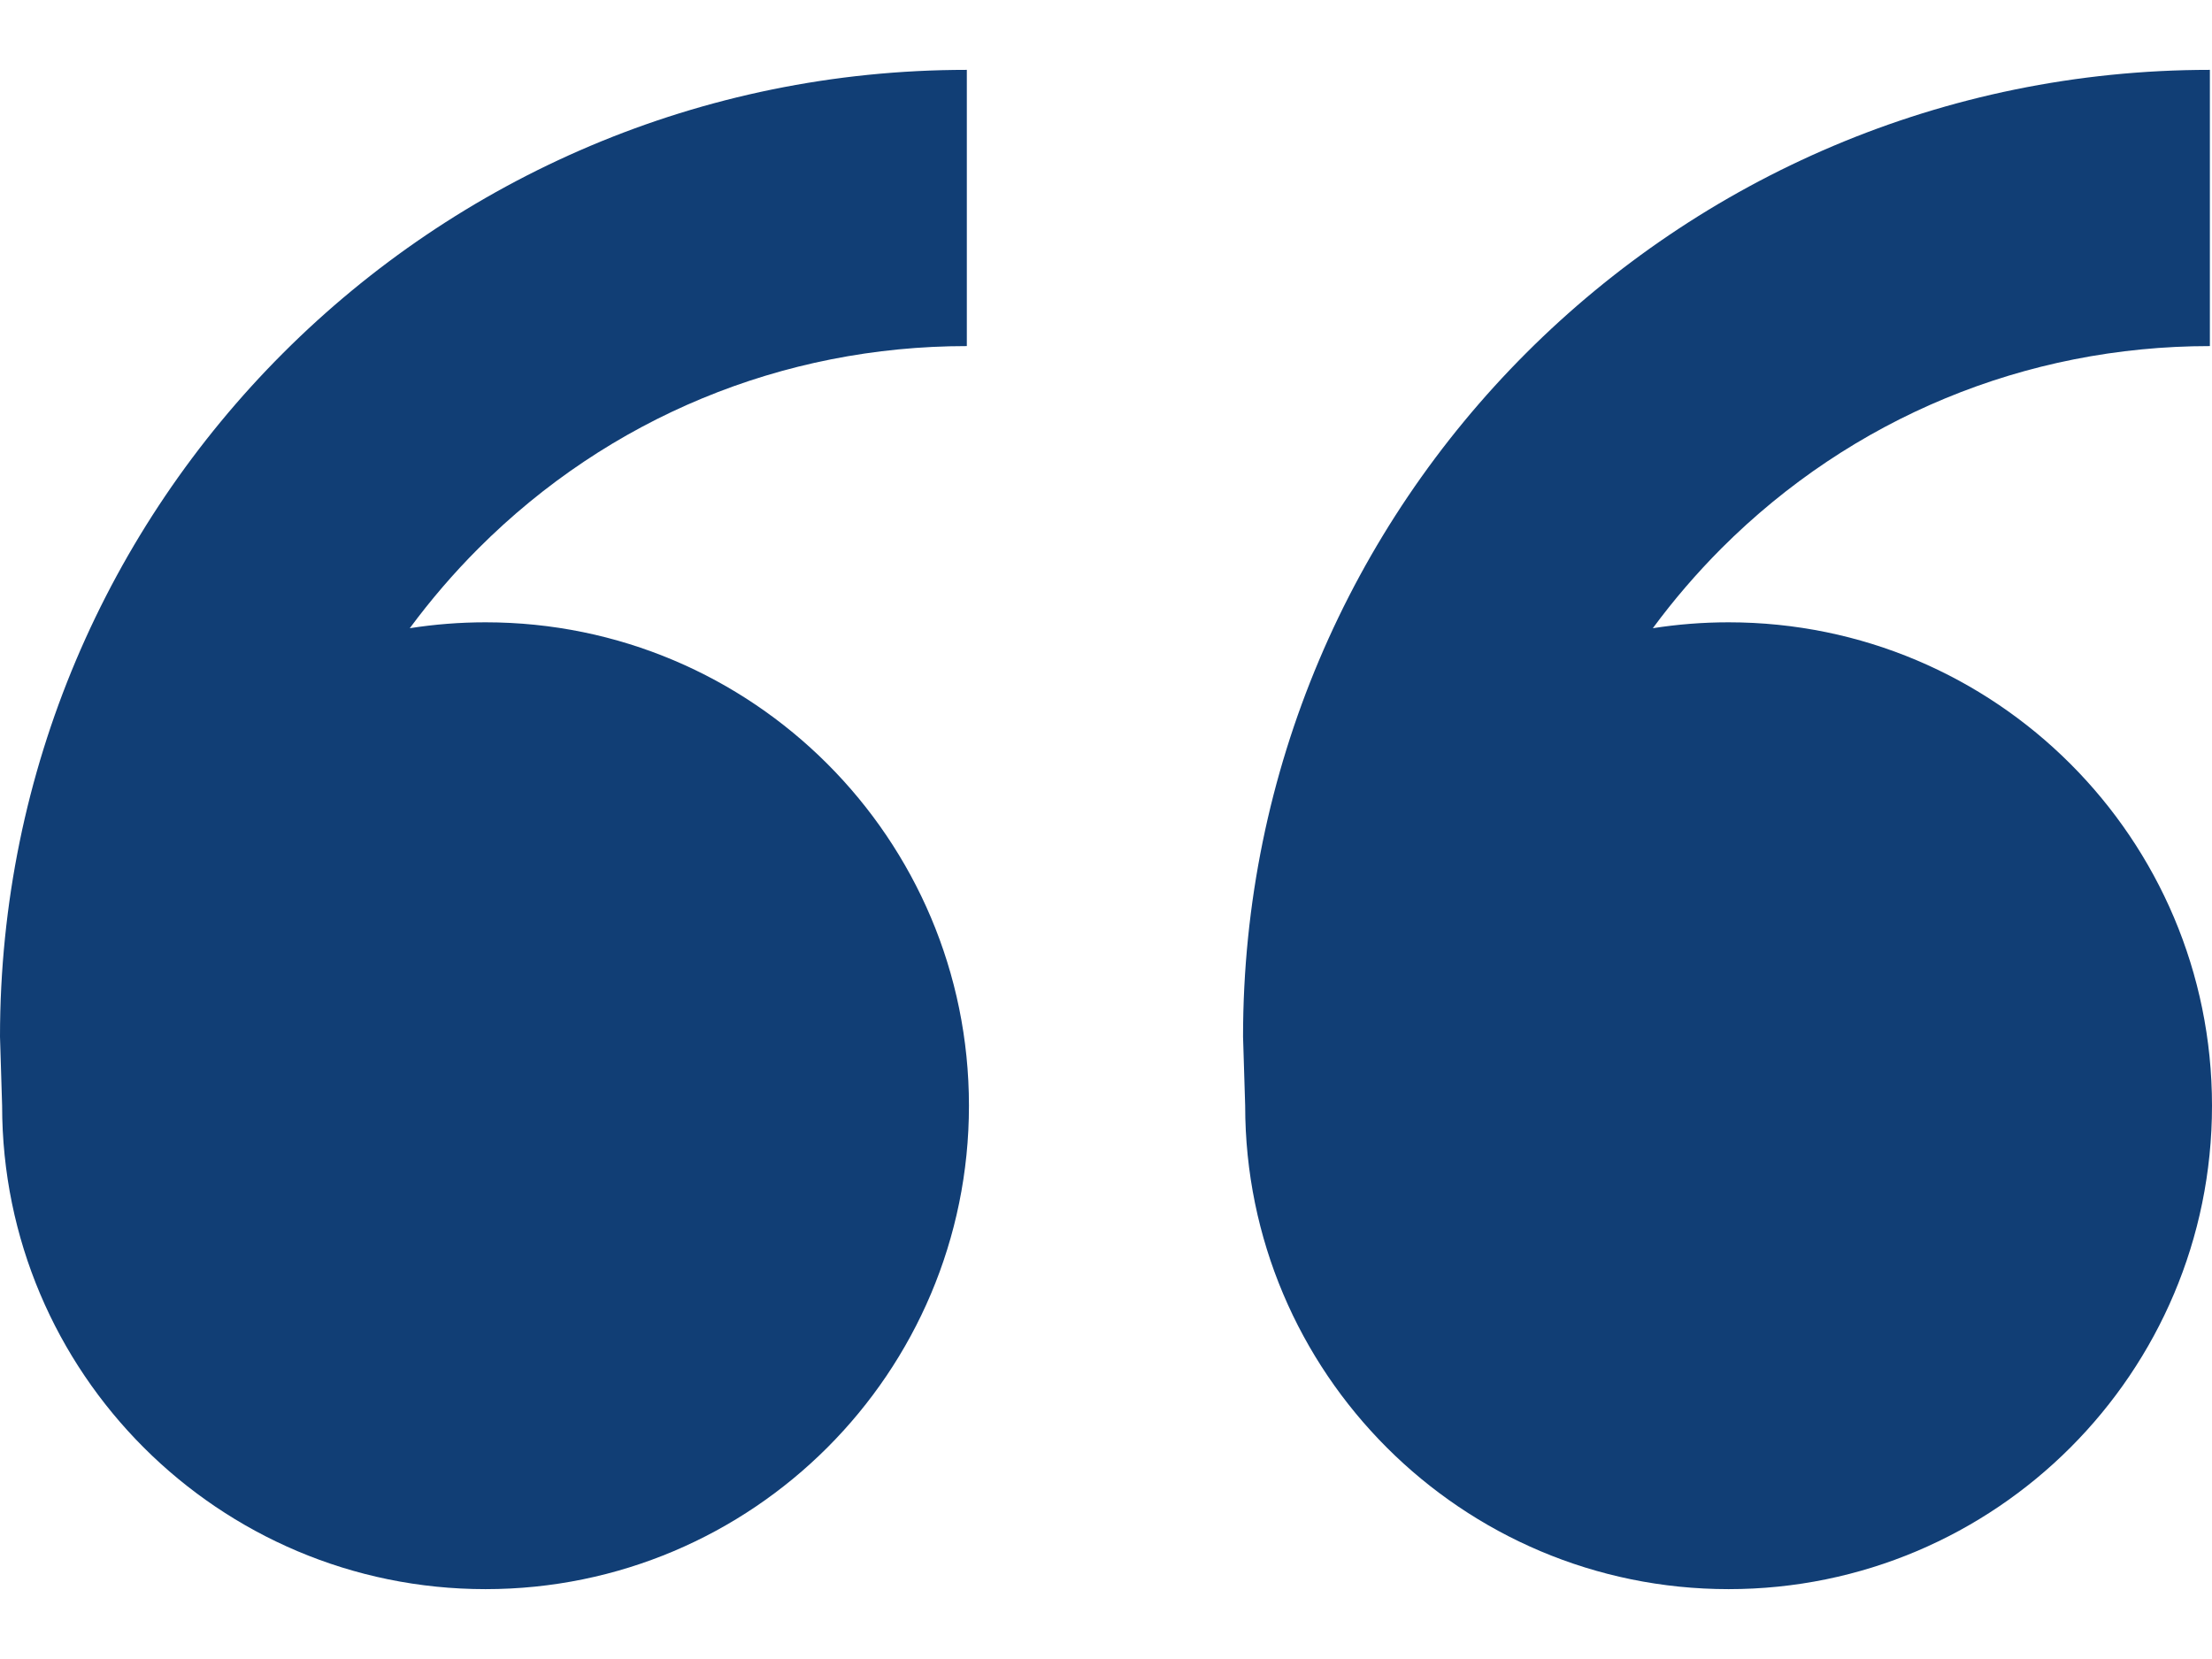 <svg width="24" height="18" viewBox="0 0 24 18" fill="none" xmlns="http://www.w3.org/2000/svg">
<path d="M5.268 6.752C8.165 6.752 10.513 9.1 10.513 11.997C10.513 14.893 8.165 17.242 5.268 17.242C2.372 17.242 0.023 14.893 0.023 11.997L0 11.248C0 5.454 4.696 0.758 10.49 0.758V3.755C8.488 3.755 6.607 4.534 5.192 5.949C4.919 6.222 4.671 6.512 4.446 6.816C4.714 6.774 4.989 6.752 5.268 6.752ZM18.755 6.752C21.652 6.752 24 9.1 24 11.997C24 14.893 21.652 17.242 18.755 17.242C15.858 17.242 13.51 14.893 13.51 11.997L13.487 11.248C13.487 5.454 18.183 0.758 23.977 0.758V3.755C21.975 3.755 20.094 4.534 18.678 5.949C18.406 6.222 18.157 6.512 17.933 6.816C18.201 6.774 18.475 6.752 18.755 6.752Z" fill="#113E75"/>
</svg>

